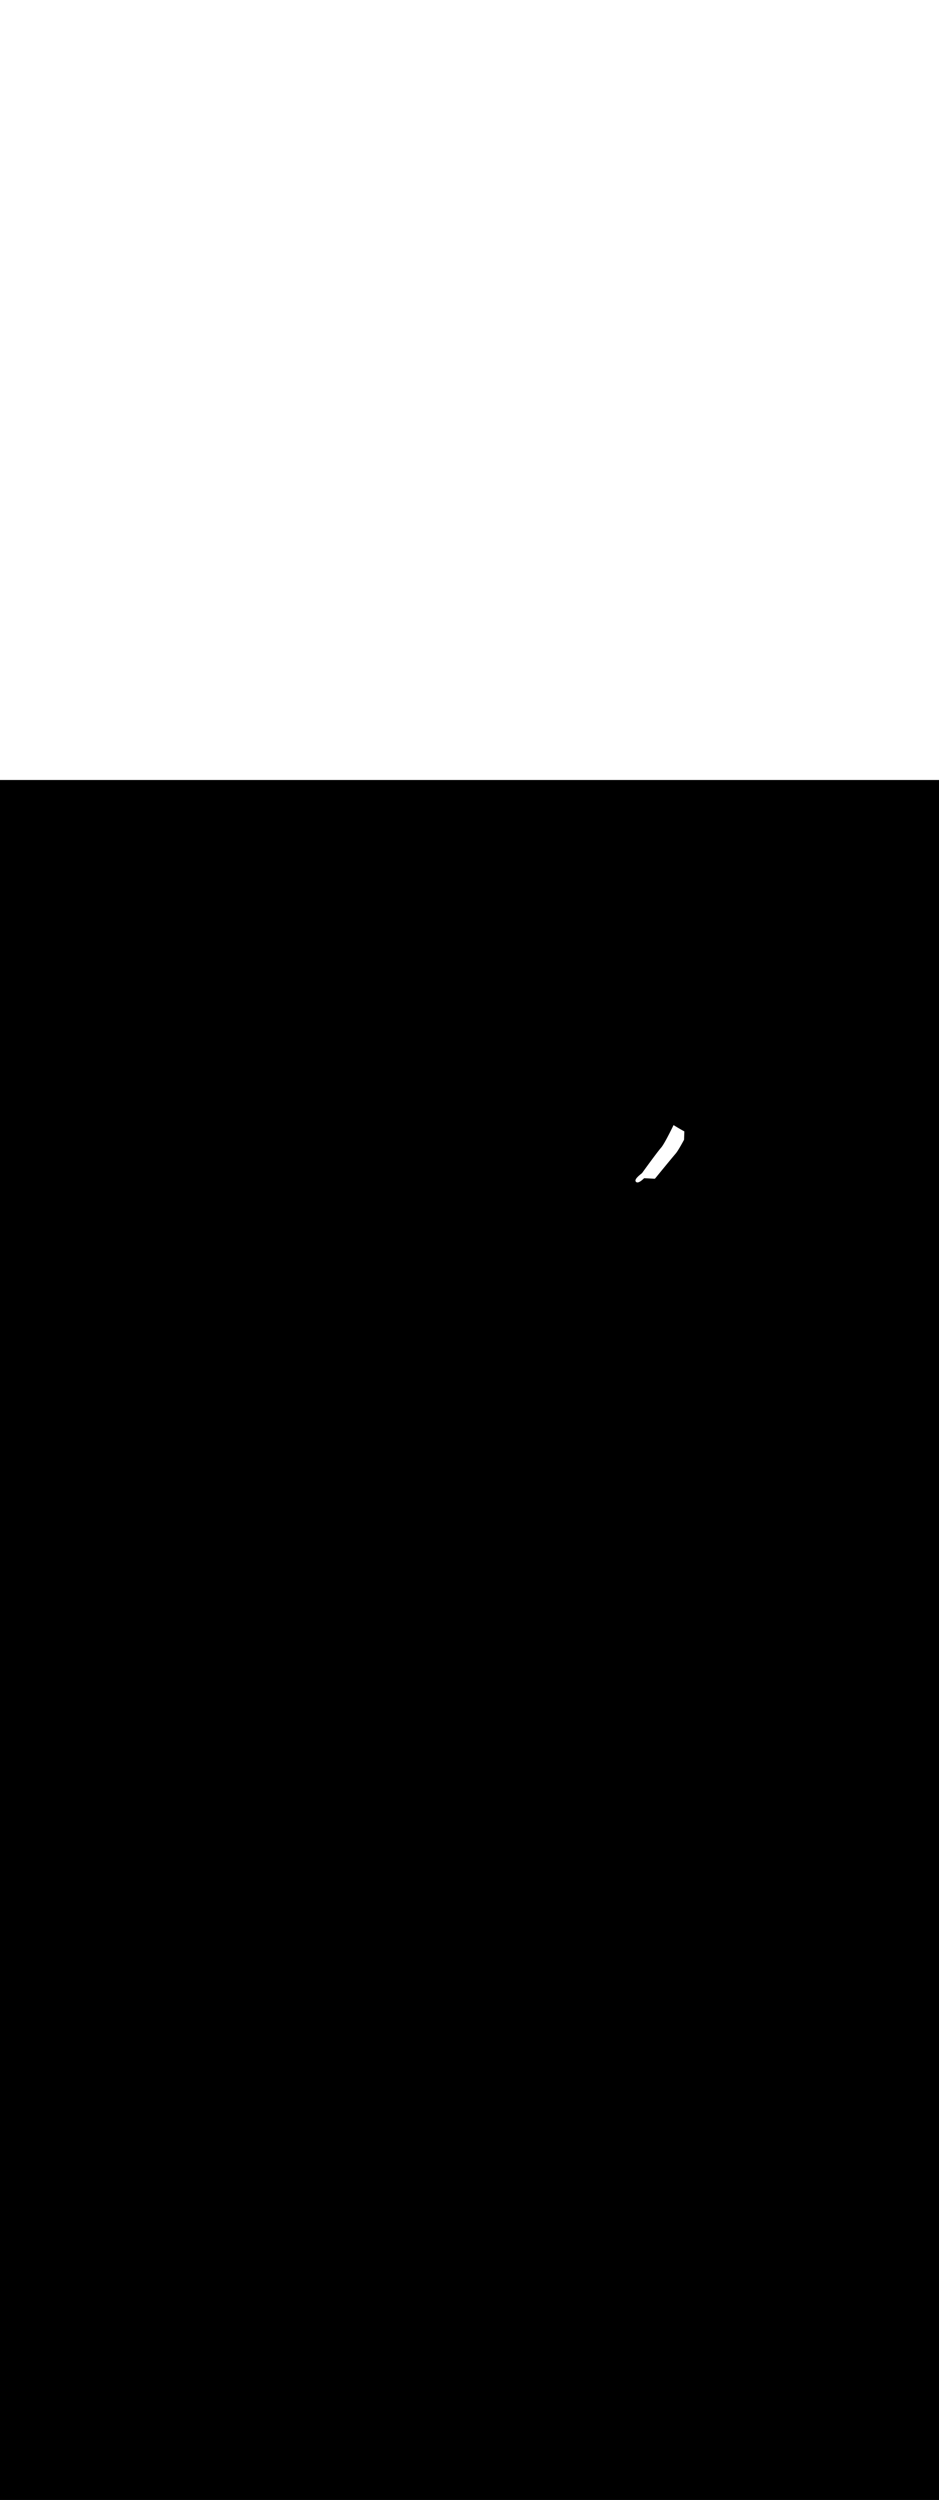 <ns0:svg xmlns:ns0="http://www.w3.org/2000/svg" version="1.1" id="Layer_1" x="0px" y="0px" viewBox="0 0 500 500" style="width: 188px;" xml:space="preserve" data-imageid="factory-worker-58" imageName="Factory Worker" class="illustrations_image"><ns0:rect x="0" y="0" width="100%" height="100%" fill="black" /><ns0:g id="white-shapes" style="display:inline;opacity:1"><ns0:style type="text/css" style="fill:white;display:inline;opacity:1" fill="white" /><ns0:path class="st15_factory-worker-58" d="M 338.658 213.765 L 338.686 213.791 L 338.712 213.813 L 338.741 213.837 L 338.768 213.858 L 338.798 213.879 L 338.826 213.898 L 338.858 213.917 L 338.887 213.934 L 338.92 213.951 L 338.949 213.965 L 338.983 213.98 L 339.013 213.992 L 339.047 214.004 L 339.077 214.014 L 339.112 214.025 L 339.141 214.032 L 339.178 214.041 L 339.206 214.047 L 339.243 214.053 L 339.27 214.057 L 339.309 214.062 L 339.334 214.064 L 339.373 214.067 L 339.397 214.068 L 339.437 214.068 L 339.46 214.068 L 339.501 214.067 L 339.522 214.066 L 339.564 214.063 L 339.584 214.062 L 339.626 214.057 L 339.644 214.055 L 339.688 214.048 L 339.705 214.046 L 339.749 214.038 L 339.765 214.034 L 339.809 214.025 L 339.824 214.022 L 339.869 214.01 L 339.883 214.007 L 339.929 213.994 L 339.942 213.99 L 339.988 213.976 L 340 213.973 L 340.047 213.957 L 340.058 213.953 L 340.106 213.936 L 340.116 213.932 L 340.164 213.914 L 340.174 213.91 L 340.222 213.89 L 340.231 213.887 L 340.28 213.866 L 340.288 213.862 L 340.338 213.84 L 340.345 213.836 L 340.395 213.813 L 340.403 213.809 L 340.453 213.785 L 340.459 213.781 L 340.51 213.756 L 340.516 213.752 L 340.567 213.726 L 340.573 213.723 L 340.624 213.695 L 340.63 213.692 L 340.681 213.663 L 340.686 213.66 L 340.738 213.63 L 340.743 213.627 L 340.794 213.597 L 340.799 213.594 L 340.851 213.562 L 340.855 213.56 L 340.907 213.527 L 340.911 213.525 L 340.963 213.492 L 340.967 213.489 L 341.019 213.455 L 341.023 213.453 L 341.075 213.419 L 341.079 213.416 L 341.131 213.381 L 341.134 213.379 L 341.186 213.343 L 341.189 213.341 L 341.241 213.305 L 341.244 213.302 L 341.296 213.266 L 341.299 213.264 L 341.351 213.226 L 341.353 213.224 L 341.405 213.187 L 341.408 213.185 L 341.459 213.147 L 341.461 213.145 L 341.512 213.106 L 341.515 213.105 L 341.566 213.066 L 341.568 213.064 L 341.619 213.025 L 341.621 213.024 L 341.671 212.984 L 341.673 212.983 L 341.723 212.943 L 341.725 212.942 L 341.774 212.902 L 341.776 212.901 L 341.825 212.861 L 341.827 212.86 L 341.876 212.82 L 341.878 212.819 L 341.926 212.779 L 341.928 212.778 L 341.975 212.738 L 341.977 212.737 L 342.024 212.698 L 342.026 212.696 L 342.072 212.657 L 342.074 212.656 L 342.119 212.616 L 342.121 212.615 L 342.166 212.576 L 342.168 212.575 L 342.212 212.536 L 342.214 212.535 L 342.258 212.497 L 342.259 212.496 L 342.302 212.458 L 342.304 212.456 L 342.346 212.419 L 342.347 212.418 L 342.389 212.381 L 342.39 212.379 L 342.431 212.343 L 342.432 212.342 L 342.473 212.306 L 342.474 212.304 L 342.513 212.269 L 342.514 212.268 L 342.552 212.233 L 342.553 212.232 L 342.591 212.197 L 342.592 212.196 L 342.628 212.163 L 342.629 212.162 L 342.665 212.129 L 342.666 212.128 L 342.7 212.096 L 342.701 212.095 L 342.734 212.063 L 342.735 212.063 L 342.768 212.032 L 342.769 212.031 L 342.8 212.002 L 342.801 212.001 L 342.831 211.972 L 342.832 211.971 L 342.86 211.943 L 342.861 211.943 L 342.889 211.916 L 342.89 211.915 L 342.916 211.89 L 342.917 211.889 L 342.942 211.864 L 342.943 211.864 L 342.967 211.84 L 342.968 211.839 L 342.99 211.817 L 342.991 211.817 L 342.996 211.811 L 343.004 211.811 L 343.062 211.814 L 343.119 211.817 L 343.177 211.821 L 343.58 211.842 L 343.637 211.845 L 343.81 211.854 L 343.868 211.857 L 344.156 211.872 L 344.213 211.875 L 344.501 211.89 L 344.559 211.893 L 344.731 211.902 L 344.789 211.905 L 345.249 211.93 L 345.307 211.933 L 345.365 211.936 L 345.883 211.963 L 345.94 211.966 L 345.998 211.969 L 346.459 211.993 L 346.516 211.996 L 346.689 212.005 L 346.746 212.008 L 347.034 212.024 L 347.092 212.027 L 347.38 212.042 L 347.437 212.045 L 347.61 212.054 L 347.668 212.057 L 348.071 212.078 L 348.128 212.081 L 348.186 212.084 L 348.243 212.087 L 348.474 212.099 L 348.521 212.1 L 348.567 212.095 L 348.614 212.087 L 348.659 212.074 L 348.702 212.057 L 348.744 212.036 L 348.784 212.011 L 348.821 211.983 L 348.856 211.951 L 348.887 211.916 L 348.898 211.903 L 348.911 211.887 L 348.93 211.864 L 348.953 211.835 L 348.982 211.801 L 349.015 211.76 L 349.053 211.713 L 349.096 211.661 L 349.143 211.603 L 349.195 211.539 L 349.251 211.471 L 349.312 211.397 L 349.376 211.318 L 349.445 211.234 L 349.518 211.145 L 349.594 211.051 L 349.675 210.953 L 349.759 210.85 L 349.846 210.743 L 349.938 210.631 L 350.032 210.516 L 350.13 210.396 L 350.231 210.273 L 350.335 210.145 L 350.442 210.014 L 350.552 209.88 L 350.665 209.742 L 350.781 209.601 L 350.899 209.457 L 351.02 209.309 L 351.143 209.159 L 351.268 209.006 L 351.396 208.85 L 351.526 208.691 L 351.658 208.531 L 351.791 208.367 L 351.927 208.202 L 352.064 208.034 L 352.203 207.865 L 352.344 207.694 L 352.486 207.521 L 352.629 207.346 L 352.773 207.17 L 352.919 206.992 L 353.066 206.814 L 353.214 206.634 L 353.362 206.453 L 353.511 206.271 L 353.661 206.089 L 353.812 205.905 L 353.963 205.722 L 354.114 205.538 L 354.266 205.353 L 354.418 205.169 L 354.57 204.984 L 354.721 204.8 L 354.873 204.615 L 355.025 204.431 L 355.176 204.248 L 355.327 204.065 L 355.477 203.883 L 355.626 203.701 L 355.775 203.521 L 355.924 203.341 L 356.071 203.163 L 356.217 202.986 L 356.362 202.81 L 356.506 202.636 L 356.649 202.464 L 356.79 202.293 L 356.93 202.124 L 357.068 201.957 L 357.204 201.793 L 357.339 201.63 L 357.472 201.47 L 357.602 201.313 L 357.731 201.158 L 357.858 201.006 L 357.982 200.857 L 358.104 200.71 L 358.223 200.567 L 358.34 200.427 L 358.454 200.291 L 358.566 200.158 L 358.674 200.028 L 358.78 199.902 L 358.882 199.78 L 358.981 199.662 L 359.077 199.548 L 359.17 199.439 L 359.259 199.333 L 359.345 199.232 L 359.427 199.136 L 359.505 199.044 L 359.579 198.958 L 359.649 198.876 L 359.715 198.799 L 359.778 198.728 L 359.778 198.727 L 359.78 198.725 L 359.842 198.652 L 359.848 198.646 L 359.911 198.568 L 359.916 198.563 L 359.982 198.48 L 359.986 198.475 L 360.053 198.388 L 360.057 198.383 L 360.126 198.292 L 360.13 198.287 L 360.201 198.191 L 360.204 198.187 L 360.277 198.086 L 360.279 198.083 L 360.354 197.978 L 360.357 197.975 L 360.433 197.865 L 360.435 197.862 L 360.513 197.749 L 360.515 197.746 L 360.594 197.629 L 360.596 197.626 L 360.677 197.505 L 360.679 197.503 L 360.761 197.378 L 360.763 197.376 L 360.846 197.248 L 360.848 197.245 L 360.933 197.114 L 360.934 197.112 L 361.02 196.976 L 361.022 196.974 L 361.109 196.836 L 361.11 196.834 L 361.199 196.693 L 361.2 196.691 L 361.29 196.546 L 361.291 196.545 L 361.382 196.397 L 361.382 196.396 L 361.474 196.245 L 361.475 196.244 L 361.568 196.091 L 361.569 196.09 L 361.662 195.934 L 361.663 195.933 L 361.758 195.775 L 361.758 195.774 L 361.854 195.614 L 361.854 195.613 L 361.95 195.45 L 361.951 195.449 L 362.048 195.285 L 362.048 195.284 L 362.145 195.117 L 362.146 195.116 L 362.244 194.948 L 362.244 194.947 L 362.343 194.777 L 362.343 194.776 L 362.442 194.604 L 362.443 194.604 L 362.542 194.43 L 362.542 194.43 L 362.642 194.255 L 362.642 194.254 L 362.742 194.079 L 362.742 194.078 L 362.842 193.901 L 362.843 193.9 L 362.943 193.723 L 362.943 193.722 L 363.044 193.543 L 363.044 193.542 L 363.145 193.363 L 363.145 193.362 L 363.245 193.182 L 363.246 193.182 L 363.346 193.001 L 363.346 193 L 363.447 192.819 L 363.447 192.819 L 363.547 192.637 L 363.547 192.637 L 363.647 192.455 L 363.648 192.455 L 363.747 192.273 L 363.748 192.272 L 363.847 192.091 L 363.847 192.09 L 363.946 191.909 L 363.946 191.908 L 364.045 191.727 L 364.045 191.727 L 364.143 191.546 L 364.144 191.546 L 364.241 191.365 L 364.241 191.365 L 364.255 191.339 L 364.291 190.238 L 364.303 189.866 L 364.34 188.747 L 364.352 188.375 L 364.364 188.002 L 364.376 187.629 L 364.399 186.916 L 364.345 186.887 L 364.344 186.886 L 364.239 186.83 L 364.238 186.829 L 364.132 186.773 L 364.131 186.772 L 364.025 186.714 L 364.024 186.714 L 363.917 186.656 L 363.916 186.655 L 363.808 186.596 L 363.807 186.596 L 363.699 186.536 L 363.698 186.536 L 363.59 186.476 L 363.589 186.475 L 363.48 186.415 L 363.479 186.415 L 363.37 186.354 L 363.369 186.353 L 363.26 186.292 L 363.259 186.292 L 363.149 186.23 L 363.148 186.23 L 363.039 186.168 L 363.038 186.168 L 362.928 186.105 L 362.927 186.105 L 362.818 186.043 L 362.817 186.042 L 362.707 185.98 L 362.706 185.98 L 362.597 185.917 L 362.596 185.917 L 362.487 185.854 L 362.486 185.853 L 362.377 185.791 L 362.376 185.79 L 362.267 185.727 L 362.267 185.727 L 362.158 185.664 L 362.157 185.664 L 362.049 185.601 L 362.049 185.601 L 361.941 185.538 L 361.94 185.538 L 361.833 185.475 L 361.833 185.475 L 361.726 185.413 L 361.725 185.413 L 361.619 185.35 L 361.619 185.35 L 361.514 185.288 L 361.513 185.288 L 361.408 185.226 L 361.304 185.165 L 361.201 185.104 L 361.098 185.043 L 360.997 184.983 L 360.897 184.923 L 360.798 184.864 L 360.7 184.806 L 360.603 184.748 L 360.508 184.691 L 360.414 184.634 L 360.321 184.579 L 360.23 184.524 L 360.14 184.47 L 360.052 184.417 L 359.966 184.364 L 359.881 184.313 L 359.799 184.263 L 359.718 184.214 L 359.638 184.166 L 359.561 184.119 L 359.486 184.073 L 359.413 184.028 L 359.342 183.985 L 359.274 183.943 L 359.207 183.902 L 359.143 183.862 L 359.081 183.824 L 359.022 183.788 L 358.965 183.753 L 358.911 183.719 L 358.859 183.687 L 358.81 183.657 L 358.763 183.628 L 358.72 183.601 L 358.679 183.576 L 358.656 183.561 L 358.61 183.655 L 358.535 183.809 L 358.458 183.966 L 358.38 184.127 L 358.3 184.291 L 358.218 184.457 L 358.134 184.627 L 358.049 184.8 L 357.963 184.975 L 357.875 185.153 L 357.786 185.333 L 357.695 185.516 L 357.603 185.7 L 357.51 185.887 L 357.416 186.075 L 357.321 186.266 L 357.225 186.457 L 357.128 186.651 L 357.029 186.845 L 356.93 187.041 L 356.831 187.238 L 356.73 187.436 L 356.629 187.635 L 356.527 187.834 L 356.424 188.034 L 356.321 188.235 L 356.218 188.435 L 356.114 188.636 L 356.01 188.837 L 355.905 189.038 L 355.801 189.238 L 355.696 189.438 L 355.59 189.638 L 355.485 189.837 L 355.38 190.035 L 355.275 190.232 L 355.17 190.429 L 355.065 190.624 L 354.96 190.817 L 354.856 191.01 L 354.752 191.2 L 354.648 191.389 L 354.545 191.577 L 354.442 191.762 L 354.34 191.945 L 354.238 192.126 L 354.137 192.304 L 354.037 192.48 L 353.938 192.653 L 353.839 192.823 L 353.742 192.991 L 353.645 193.155 L 353.549 193.316 L 353.455 193.474 L 353.361 193.629 L 353.269 193.779 L 353.178 193.926 L 353.089 194.069 L 353.001 194.208 L 352.914 194.343 L 352.829 194.473 L 352.746 194.599 L 352.664 194.72 L 352.584 194.836 L 352.506 194.947 L 352.431 195.053 L 352.357 195.154 L 352.285 195.249 L 352.216 195.338 L 352.149 195.422 L 352.086 195.499 L 352.022 195.572 L 351.955 195.65 L 351.953 195.652 L 351.881 195.736 L 351.879 195.738 L 351.803 195.827 L 351.802 195.829 L 351.723 195.922 L 351.722 195.924 L 351.64 196.022 L 351.638 196.024 L 351.554 196.127 L 351.552 196.128 L 351.464 196.236 L 351.463 196.237 L 351.372 196.349 L 351.371 196.35 L 351.278 196.466 L 351.277 196.467 L 351.18 196.588 L 351.179 196.589 L 351.08 196.713 L 351.079 196.714 L 350.977 196.842 L 350.977 196.843 L 350.872 196.975 L 350.872 196.976 L 350.765 197.112 L 350.764 197.112 L 350.655 197.252 L 350.654 197.252 L 350.543 197.395 L 350.542 197.396 L 350.429 197.542 L 350.428 197.542 L 350.313 197.692 L 350.312 197.692 L 350.194 197.845 L 350.194 197.845 L 350.074 198 L 350.074 198.001 L 349.952 198.159 L 349.952 198.16 L 349.829 198.32 L 349.828 198.321 L 349.703 198.484 L 349.703 198.485 L 349.577 198.65 L 349.576 198.651 L 349.448 198.819 L 349.448 198.819 L 349.318 198.99 L 349.187 199.163 L 349.055 199.338 L 348.922 199.514 L 348.787 199.693 L 348.651 199.873 L 348.515 200.054 L 348.378 200.237 L 348.24 200.421 L 348.101 200.606 L 347.962 200.792 L 347.823 200.979 L 347.683 201.167 L 347.542 201.355 L 347.402 201.544 L 347.261 201.734 L 347.121 201.923 L 346.98 202.113 L 346.839 202.303 L 346.699 202.492 L 346.559 202.682 L 346.419 202.871 L 346.28 203.059 L 346.142 203.247 L 346.004 203.434 L 345.866 203.621 L 345.73 203.806 L 345.594 203.991 L 345.46 204.174 L 345.326 204.356 L 345.194 204.536 L 345.063 204.715 L 344.933 204.892 L 344.804 205.068 L 344.677 205.241 L 344.552 205.413 L 344.428 205.582 L 344.306 205.749 L 344.186 205.914 L 344.068 206.076 L 343.952 206.235 L 343.837 206.392 L 343.725 206.545 L 343.616 206.696 L 343.508 206.844 L 343.403 206.988 L 343.301 207.129 L 343.201 207.266 L 343.104 207.4 L 343.009 207.53 L 342.918 207.656 L 342.829 207.778 L 342.743 207.896 L 342.661 208.01 L 342.582 208.119 L 342.506 208.224 L 342.433 208.324 L 342.364 208.42 L 342.298 208.511 L 342.236 208.597 L 342.177 208.677 L 342.123 208.753 L 342.072 208.823 L 342.025 208.888 L 341.983 208.947 L 341.944 209 L 341.91 209.048 L 341.88 209.089 L 341.854 209.125 L 341.84 209.145 L 341.825 209.156 L 341.825 209.156 L 341.805 209.171 L 341.805 209.171 L 341.783 209.187 L 341.783 209.187 L 341.759 209.205 L 341.759 209.205 L 341.734 209.225 L 341.733 209.225 L 341.706 209.245 L 341.705 209.246 L 341.677 209.268 L 341.676 209.268 L 341.645 209.292 L 341.645 209.292 L 341.613 209.317 L 341.612 209.317 L 341.578 209.344 L 341.577 209.344 L 341.542 209.371 L 341.541 209.372 L 341.505 209.401 L 341.504 209.401 L 341.466 209.431 L 341.465 209.432 L 341.425 209.463 L 341.424 209.463 L 341.383 209.495 L 341.383 209.496 L 341.34 209.529 L 341.34 209.53 L 341.296 209.564 L 341.295 209.565 L 341.251 209.601 L 341.25 209.601 L 341.204 209.638 L 341.203 209.639 L 341.156 209.676 L 341.155 209.677 L 341.108 209.716 L 341.107 209.716 L 341.058 209.756 L 341.057 209.757 L 341.008 209.797 L 341.007 209.798 L 340.956 209.839 L 340.955 209.84 L 340.904 209.882 L 340.903 209.883 L 340.851 209.926 L 340.85 209.927 L 340.797 209.971 L 340.796 209.972 L 340.743 210.017 L 340.742 210.018 L 340.688 210.063 L 340.687 210.064 L 340.633 210.11 L 340.632 210.111 L 340.577 210.158 L 340.576 210.159 L 340.521 210.206 L 340.52 210.207 L 340.465 210.255 L 340.463 210.256 L 340.408 210.305 L 340.406 210.306 L 340.351 210.355 L 340.349 210.356 L 340.293 210.406 L 340.292 210.407 L 340.236 210.457 L 340.234 210.459 L 340.178 210.509 L 340.177 210.511 L 340.121 210.562 L 340.119 210.563 L 340.063 210.614 L 340.062 210.616 L 340.006 210.668 L 340.004 210.669 L 339.949 210.721 L 339.947 210.723 L 339.891 210.775 L 339.89 210.777 L 339.835 210.83 L 339.833 210.832 L 339.778 210.884 L 339.776 210.886 L 339.722 210.939 L 339.72 210.941 L 339.666 210.994 L 339.664 210.997 L 339.61 211.05 L 339.608 211.052 L 339.555 211.106 L 339.553 211.108 L 339.501 211.161 L 339.499 211.164 L 339.447 211.217 L 339.445 211.22 L 339.394 211.274 L 339.392 211.276 L 339.342 211.33 L 339.339 211.333 L 339.29 211.386 L 339.287 211.39 L 339.239 211.443 L 339.236 211.446 L 339.189 211.499 L 339.186 211.503 L 339.14 211.556 L 339.137 211.56 L 339.092 211.613 L 339.089 211.617 L 339.045 211.67 L 339.041 211.674 L 338.999 211.726 L 338.995 211.731 L 338.954 211.783 L 338.95 211.788 L 338.91 211.84 L 338.906 211.846 L 338.867 211.897 L 338.863 211.903 L 338.826 211.954 L 338.821 211.96 L 338.786 212.011 L 338.781 212.018 L 338.747 212.068 L 338.742 212.076 L 338.709 212.125 L 338.704 212.133 L 338.673 212.183 L 338.668 212.192 L 338.639 212.24 L 338.633 212.25 L 338.606 212.298 L 338.6 212.309 L 338.575 212.356 L 338.569 212.368 L 338.545 212.415 L 338.539 212.427 L 338.517 212.474 L 338.511 212.488 L 338.491 212.533 L 338.485 212.548 L 338.467 212.593 L 338.461 212.61 L 338.445 212.654 L 338.439 212.673 L 338.426 212.716 L 338.42 212.737 L 338.409 212.78 L 338.403 212.802 L 338.395 212.844 L 338.39 212.869 L 338.383 212.91 L 338.38 212.937 L 338.375 212.977 L 338.373 213.007 L 338.371 213.046 L 338.371 213.078 L 338.372 213.116 L 338.374 213.151 L 338.377 213.188 L 338.382 213.224 L 338.387 213.26 L 338.395 213.298 L 338.404 213.333 L 338.415 213.373 L 338.426 213.406 L 338.441 213.446 L 338.455 213.478 L 338.474 213.517 L 338.491 213.549 L 338.513 213.585 L 338.533 213.616 L 338.557 213.65 L 338.58 213.68 L 338.607 213.711 L 338.633 213.739 L 338.633 213.739 L 338.658 213.765 Z" id="element_197" style="fill:white;display:inline;opacity:1" fill="white" /></ns0:g></ns0:svg>